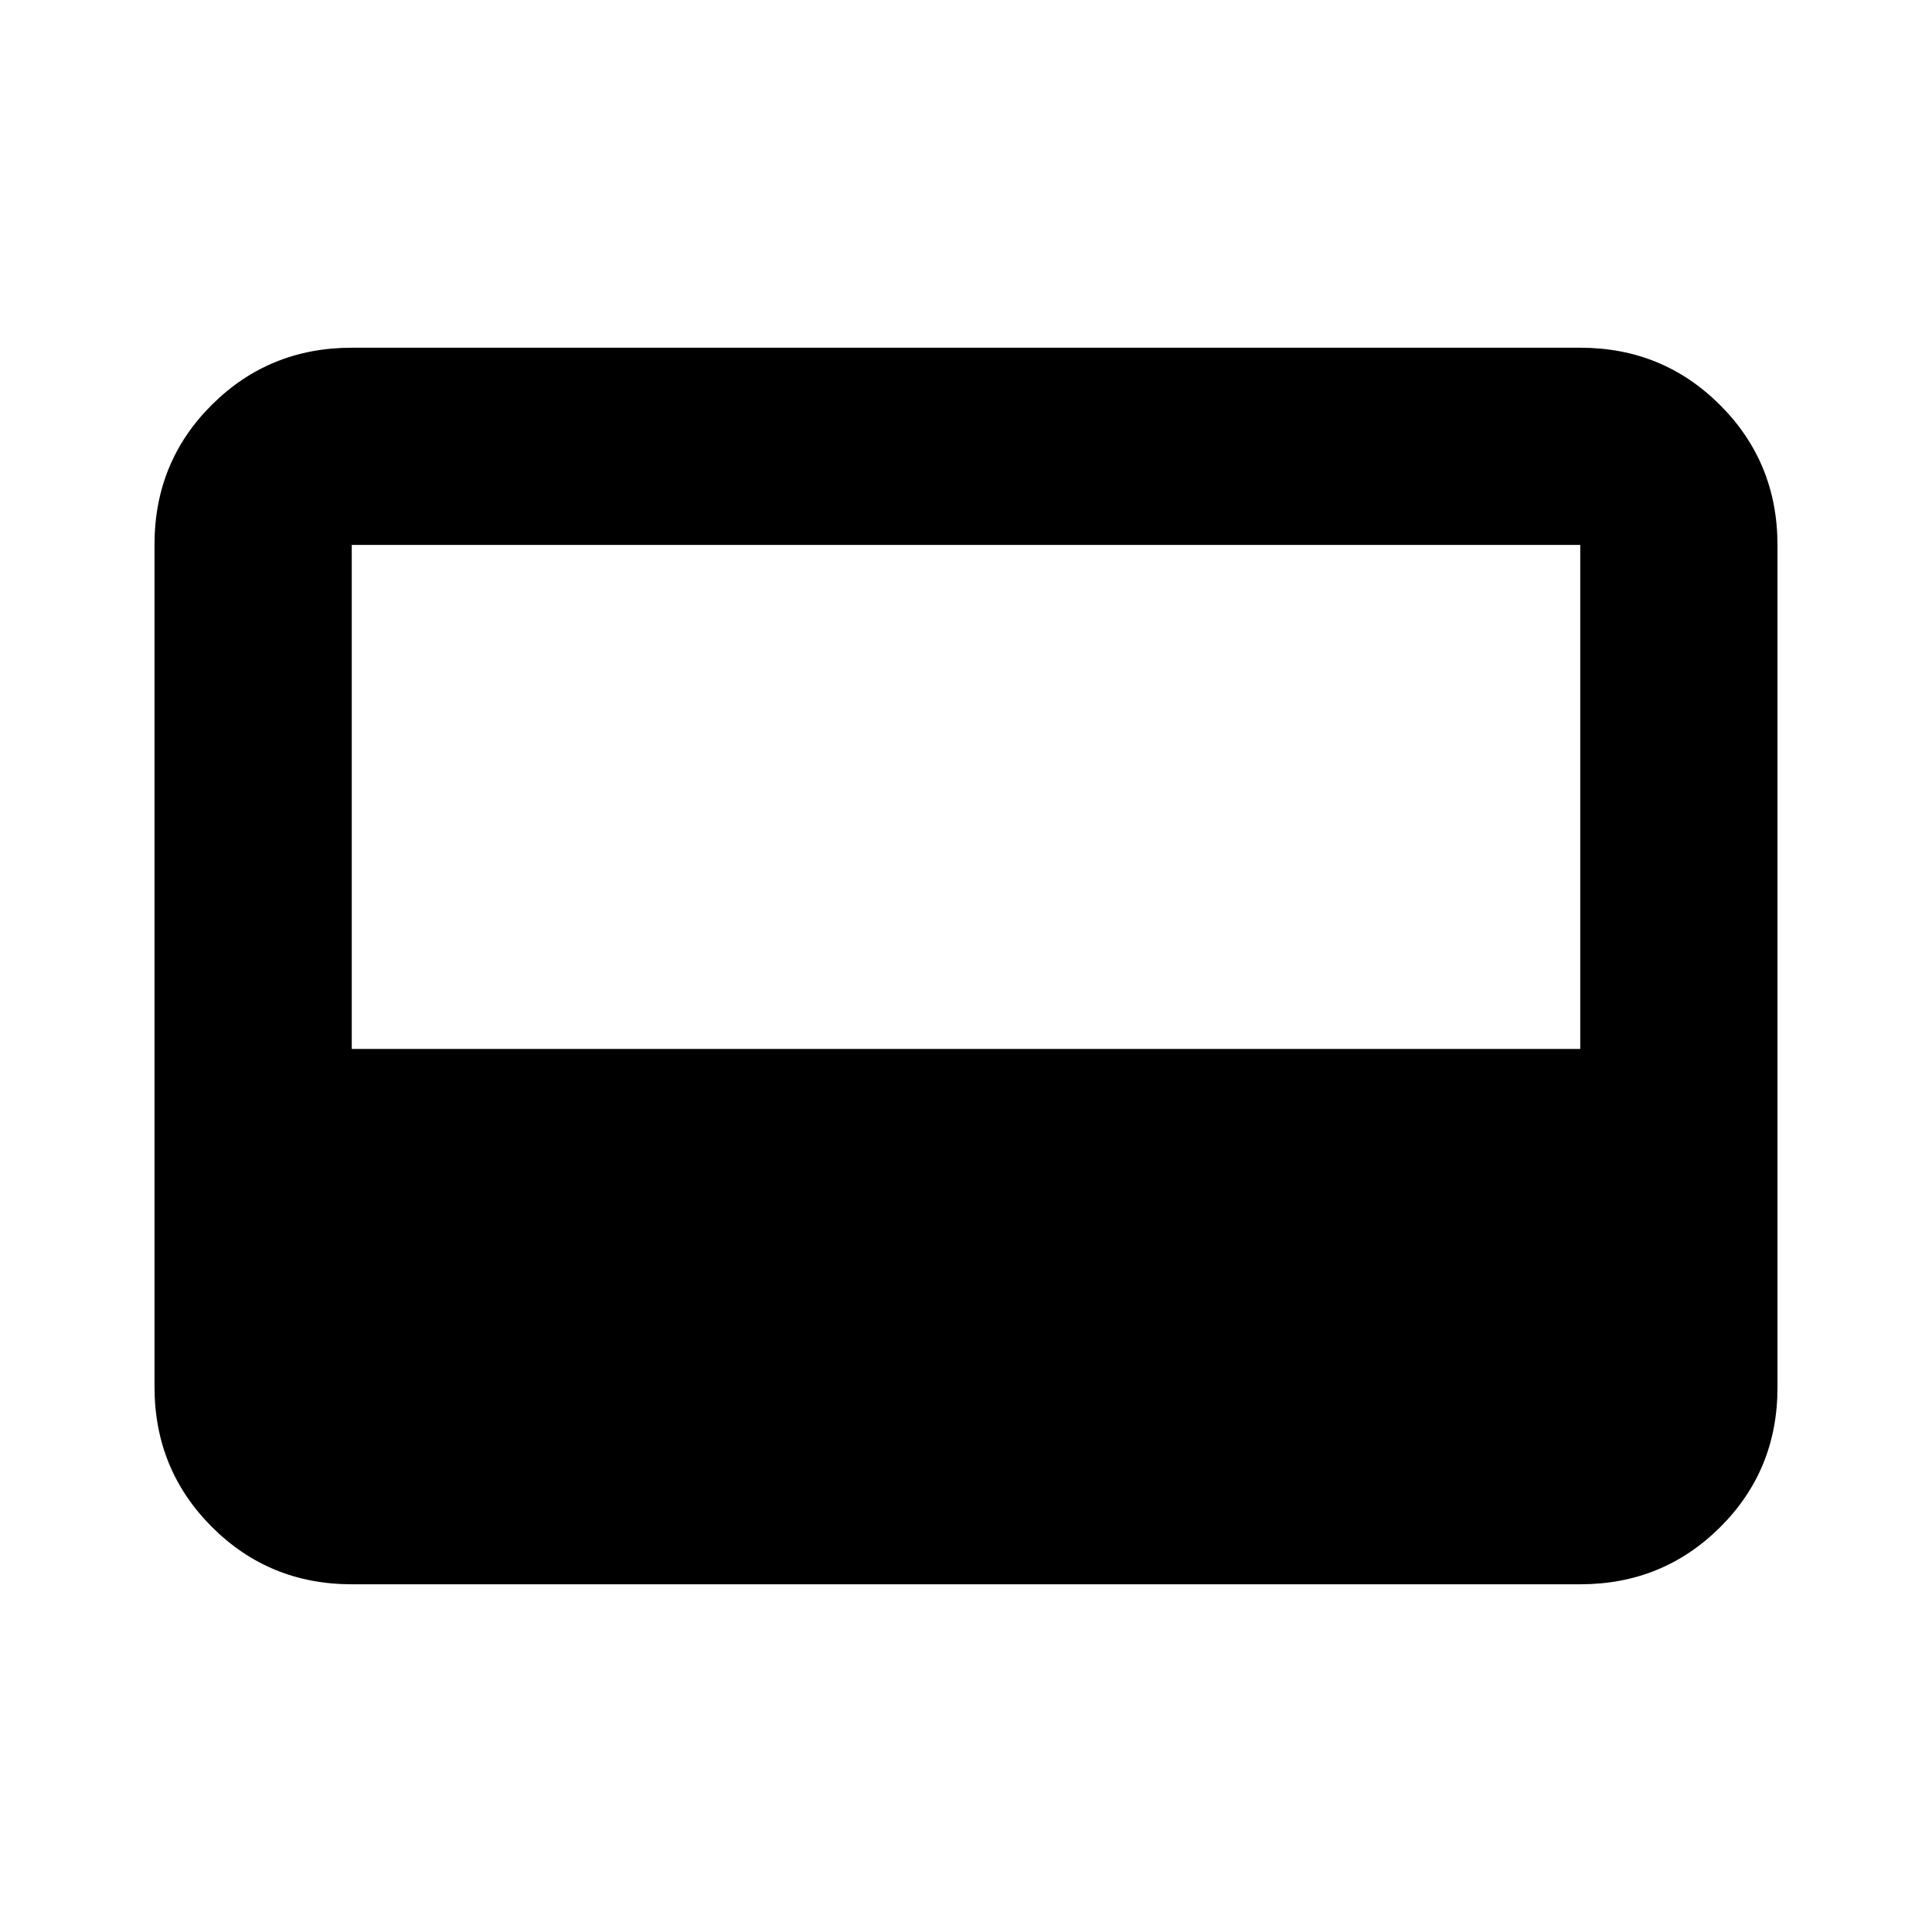 <svg xmlns="http://www.w3.org/2000/svg" height="20" viewBox="0 96 960 960" width="20"><path d="M174.783 883.218q-41.005 0-69.503-28.51-28.498-28.51-28.498-69.531V366.5q0-41.022 28.498-69.37 28.498-28.348 69.503-28.348h610.434q41.005 0 69.503 28.51 28.498 28.51 28.498 69.531V785.5q0 41.022-28.498 69.37-28.498 28.348-69.503 28.348H174.783Zm0-266.001h610.434V366.783H174.783v250.434Z"/></svg>